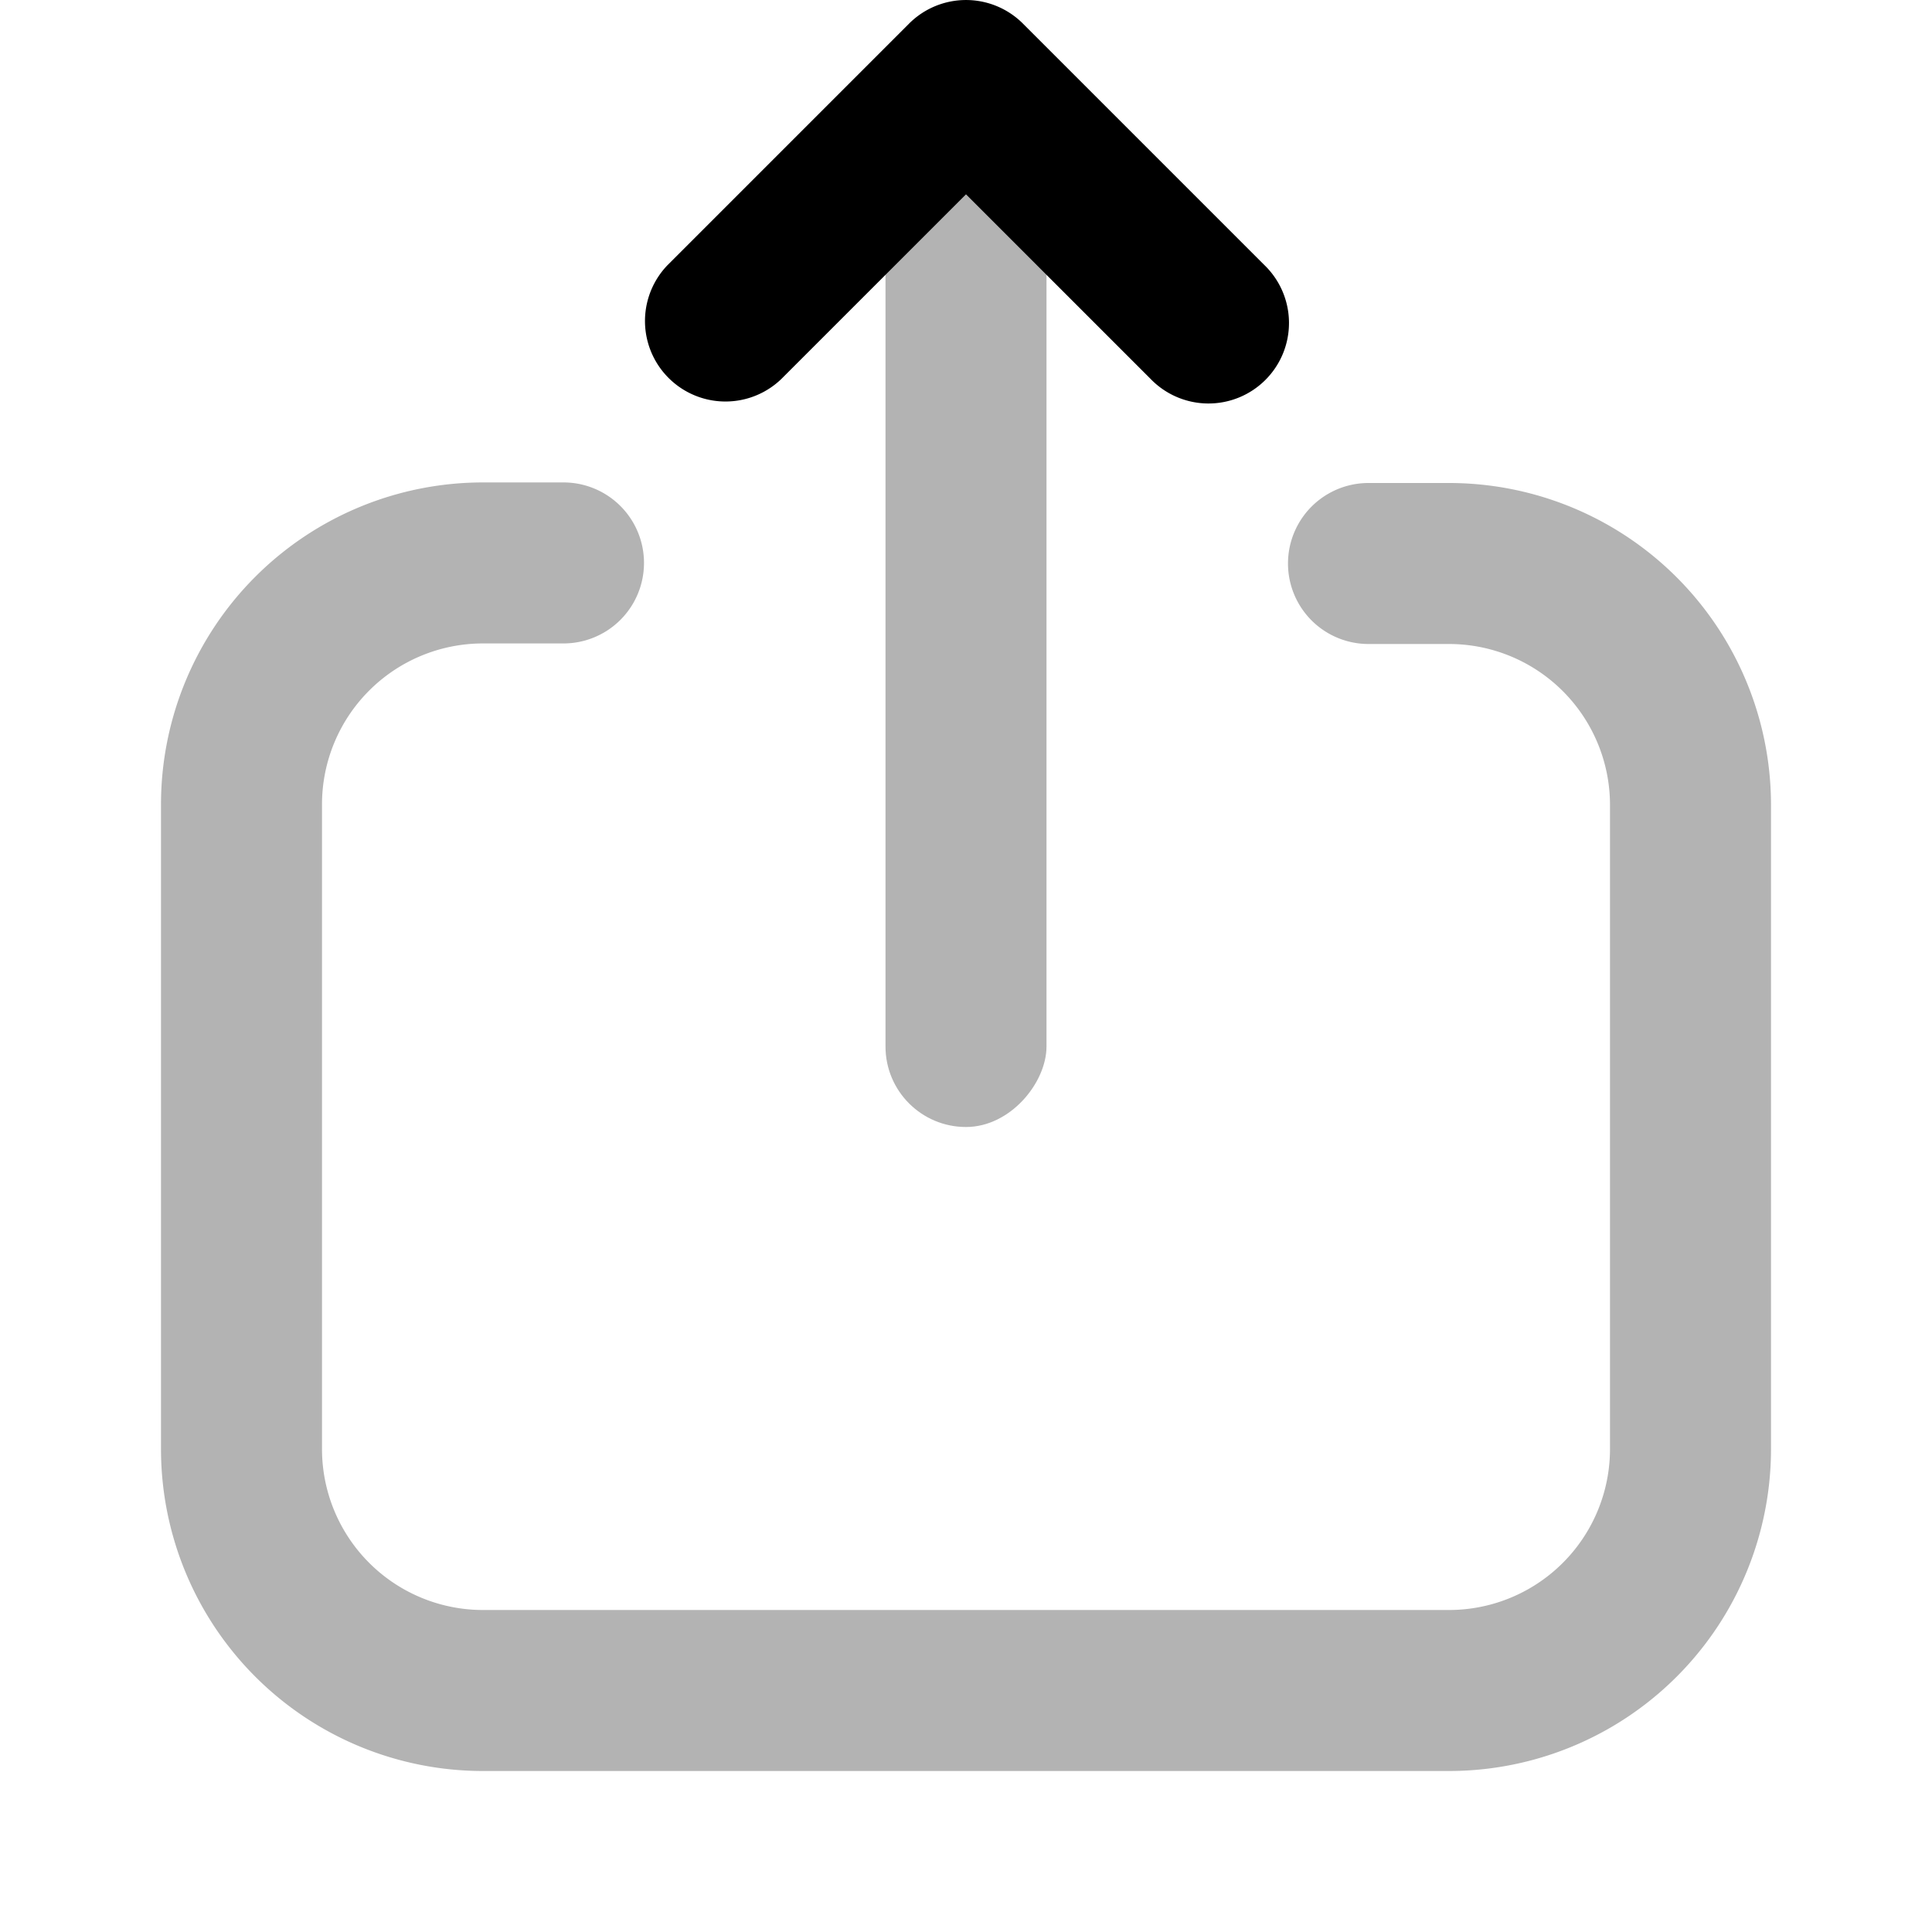 <svg xmlns="http://www.w3.org/2000/svg" fill="none" viewBox="0 0 24 24"><path fill="currentColor" d="M17 8a1 1 0 1 1 0-2h1a4 4 0 0 1 4 4v8a4 4 0 0 1-4 4H6a4 4 0 0 1-4-4V9.993a4 4 0 0 1 4-4h1a1 1 0 1 1 0 2H6a2 2 0 0 0-2 2V18a2 2 0 0 0 2 2h12a2 2 0 0 0 2-2v-8a2 2 0 0 0-2-2h-1Z" opacity=".3"/><rect width="2" height="12" fill="currentColor" opacity=".3" rx="1" transform="matrix(-1 0 0 1 13 2)"/><path fill="currentColor" d="m12 2.414 2.293 2.293a1 1 0 1 0 1.414-1.414l-3-3a1 1 0 0 0-1.414 0l-3 3a1 1 0 0 0 1.414 1.414L12 2.414Z"/></svg>
